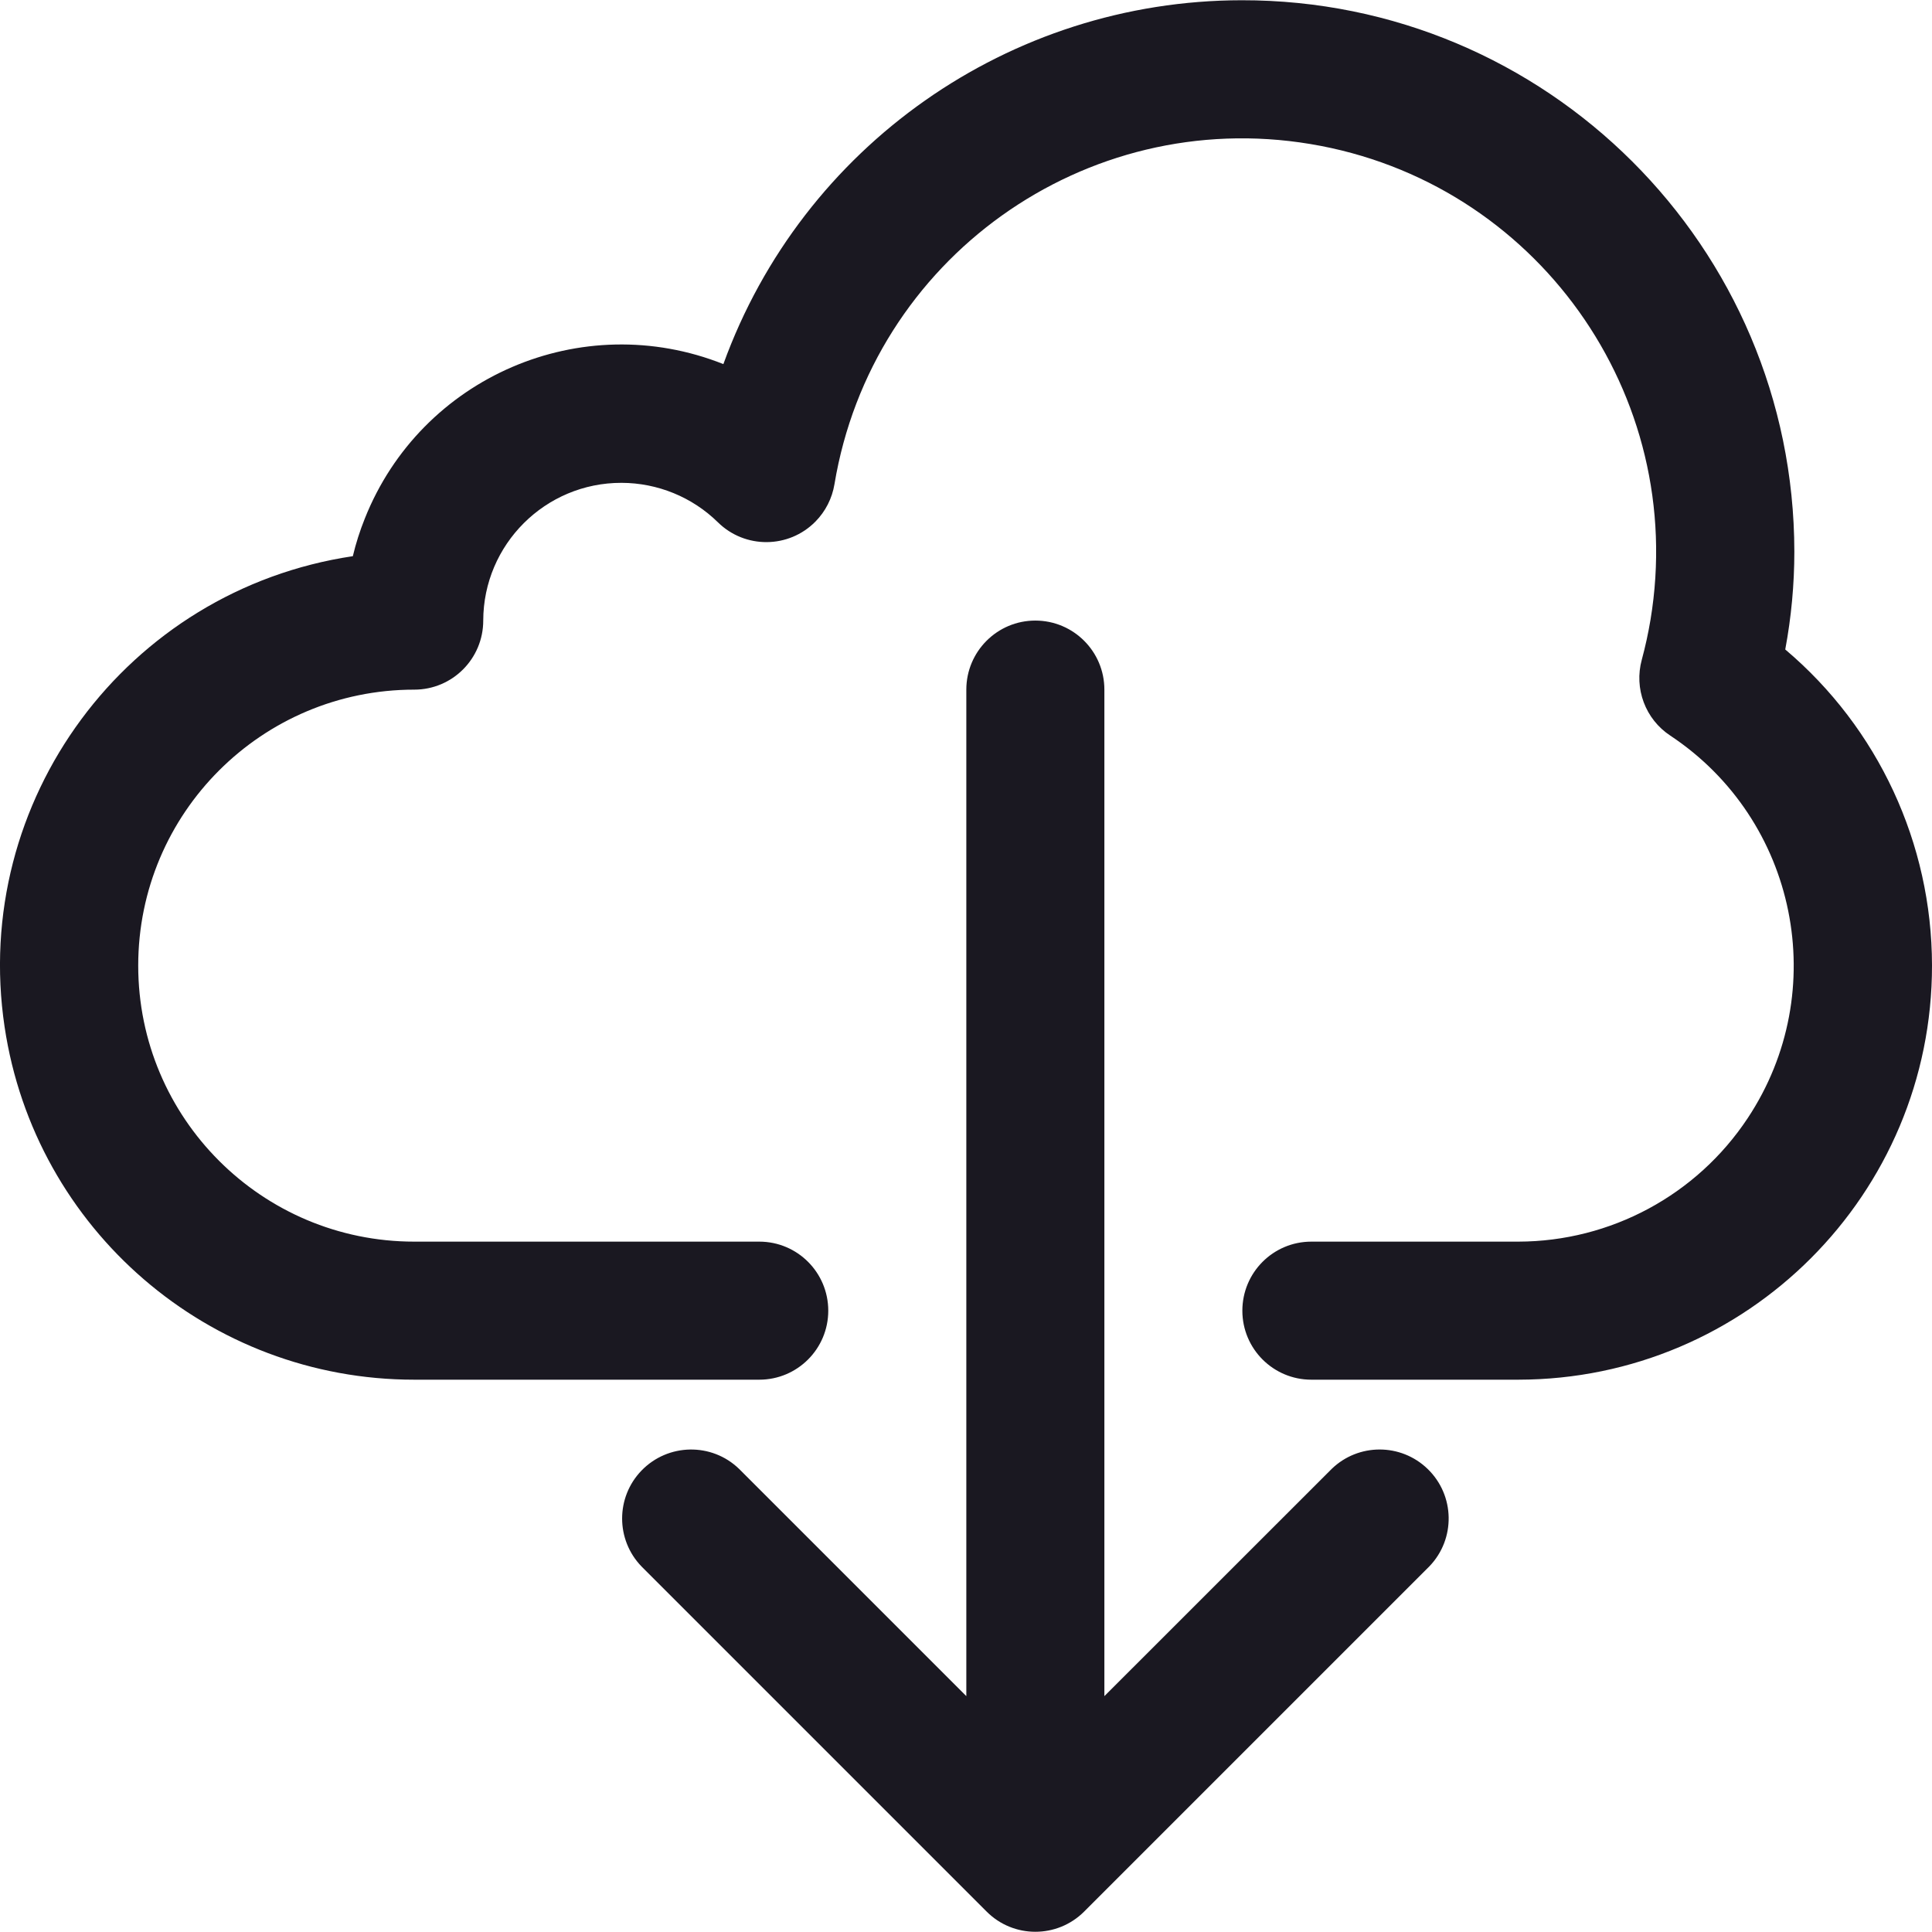 <svg width="24" height="24" viewBox="0 0 24 24" fill="none" xmlns="http://www.w3.org/2000/svg">
<path d="M22.177 8.068C22.252 7.667 22.29 7.26 22.29 6.852C22.286 3.065 19.212 -0.002 15.424 0.003C12.541 0.006 9.968 1.813 8.986 4.523C7.226 3.823 5.232 4.681 4.532 6.441C4.471 6.593 4.421 6.749 4.383 6.909C1.574 7.329 -0.363 9.947 0.057 12.756C0.434 15.276 2.599 17.14 5.146 17.139H9.432C9.906 17.139 10.289 16.755 10.289 16.282C10.289 15.808 9.906 15.424 9.432 15.424H5.146C3.252 15.424 1.717 13.889 1.717 11.995C1.717 10.102 3.252 8.567 5.146 8.567C5.62 8.567 6.003 8.183 6.003 7.709C6.005 6.763 6.774 5.996 7.721 5.998C8.168 5.999 8.598 6.174 8.918 6.488C9.255 6.82 9.798 6.816 10.13 6.479C10.255 6.352 10.337 6.19 10.366 6.015C10.831 3.215 13.477 1.323 16.277 1.789C19.076 2.254 20.968 4.9 20.503 7.7C20.475 7.867 20.439 8.032 20.395 8.195C20.297 8.553 20.439 8.934 20.749 9.138C22.327 10.185 22.757 12.313 21.71 13.891C21.077 14.846 20.008 15.422 18.861 15.424H16.29C15.816 15.424 15.433 15.808 15.433 16.282C15.433 16.755 15.816 17.139 16.29 17.139H18.861C21.702 17.136 24.003 14.831 24 11.991C23.998 10.479 23.332 9.044 22.177 8.068Z" fill="#1A1821"/>
<path d="M17.734 18.247C17.402 17.926 16.875 17.926 16.543 18.247L13.719 21.07V8.567C13.719 8.093 13.335 7.709 12.861 7.709C12.388 7.709 12.004 8.093 12.004 8.567V21.07L9.181 18.247C8.841 17.918 8.298 17.928 7.969 18.268C7.648 18.6 7.648 19.127 7.969 19.459L12.255 23.745C12.589 24.081 13.132 24.081 13.467 23.747C13.468 23.746 13.469 23.746 13.469 23.745L17.755 19.459C18.084 19.119 18.075 18.576 17.734 18.247Z" fill="#1A1821"/>
</svg>
